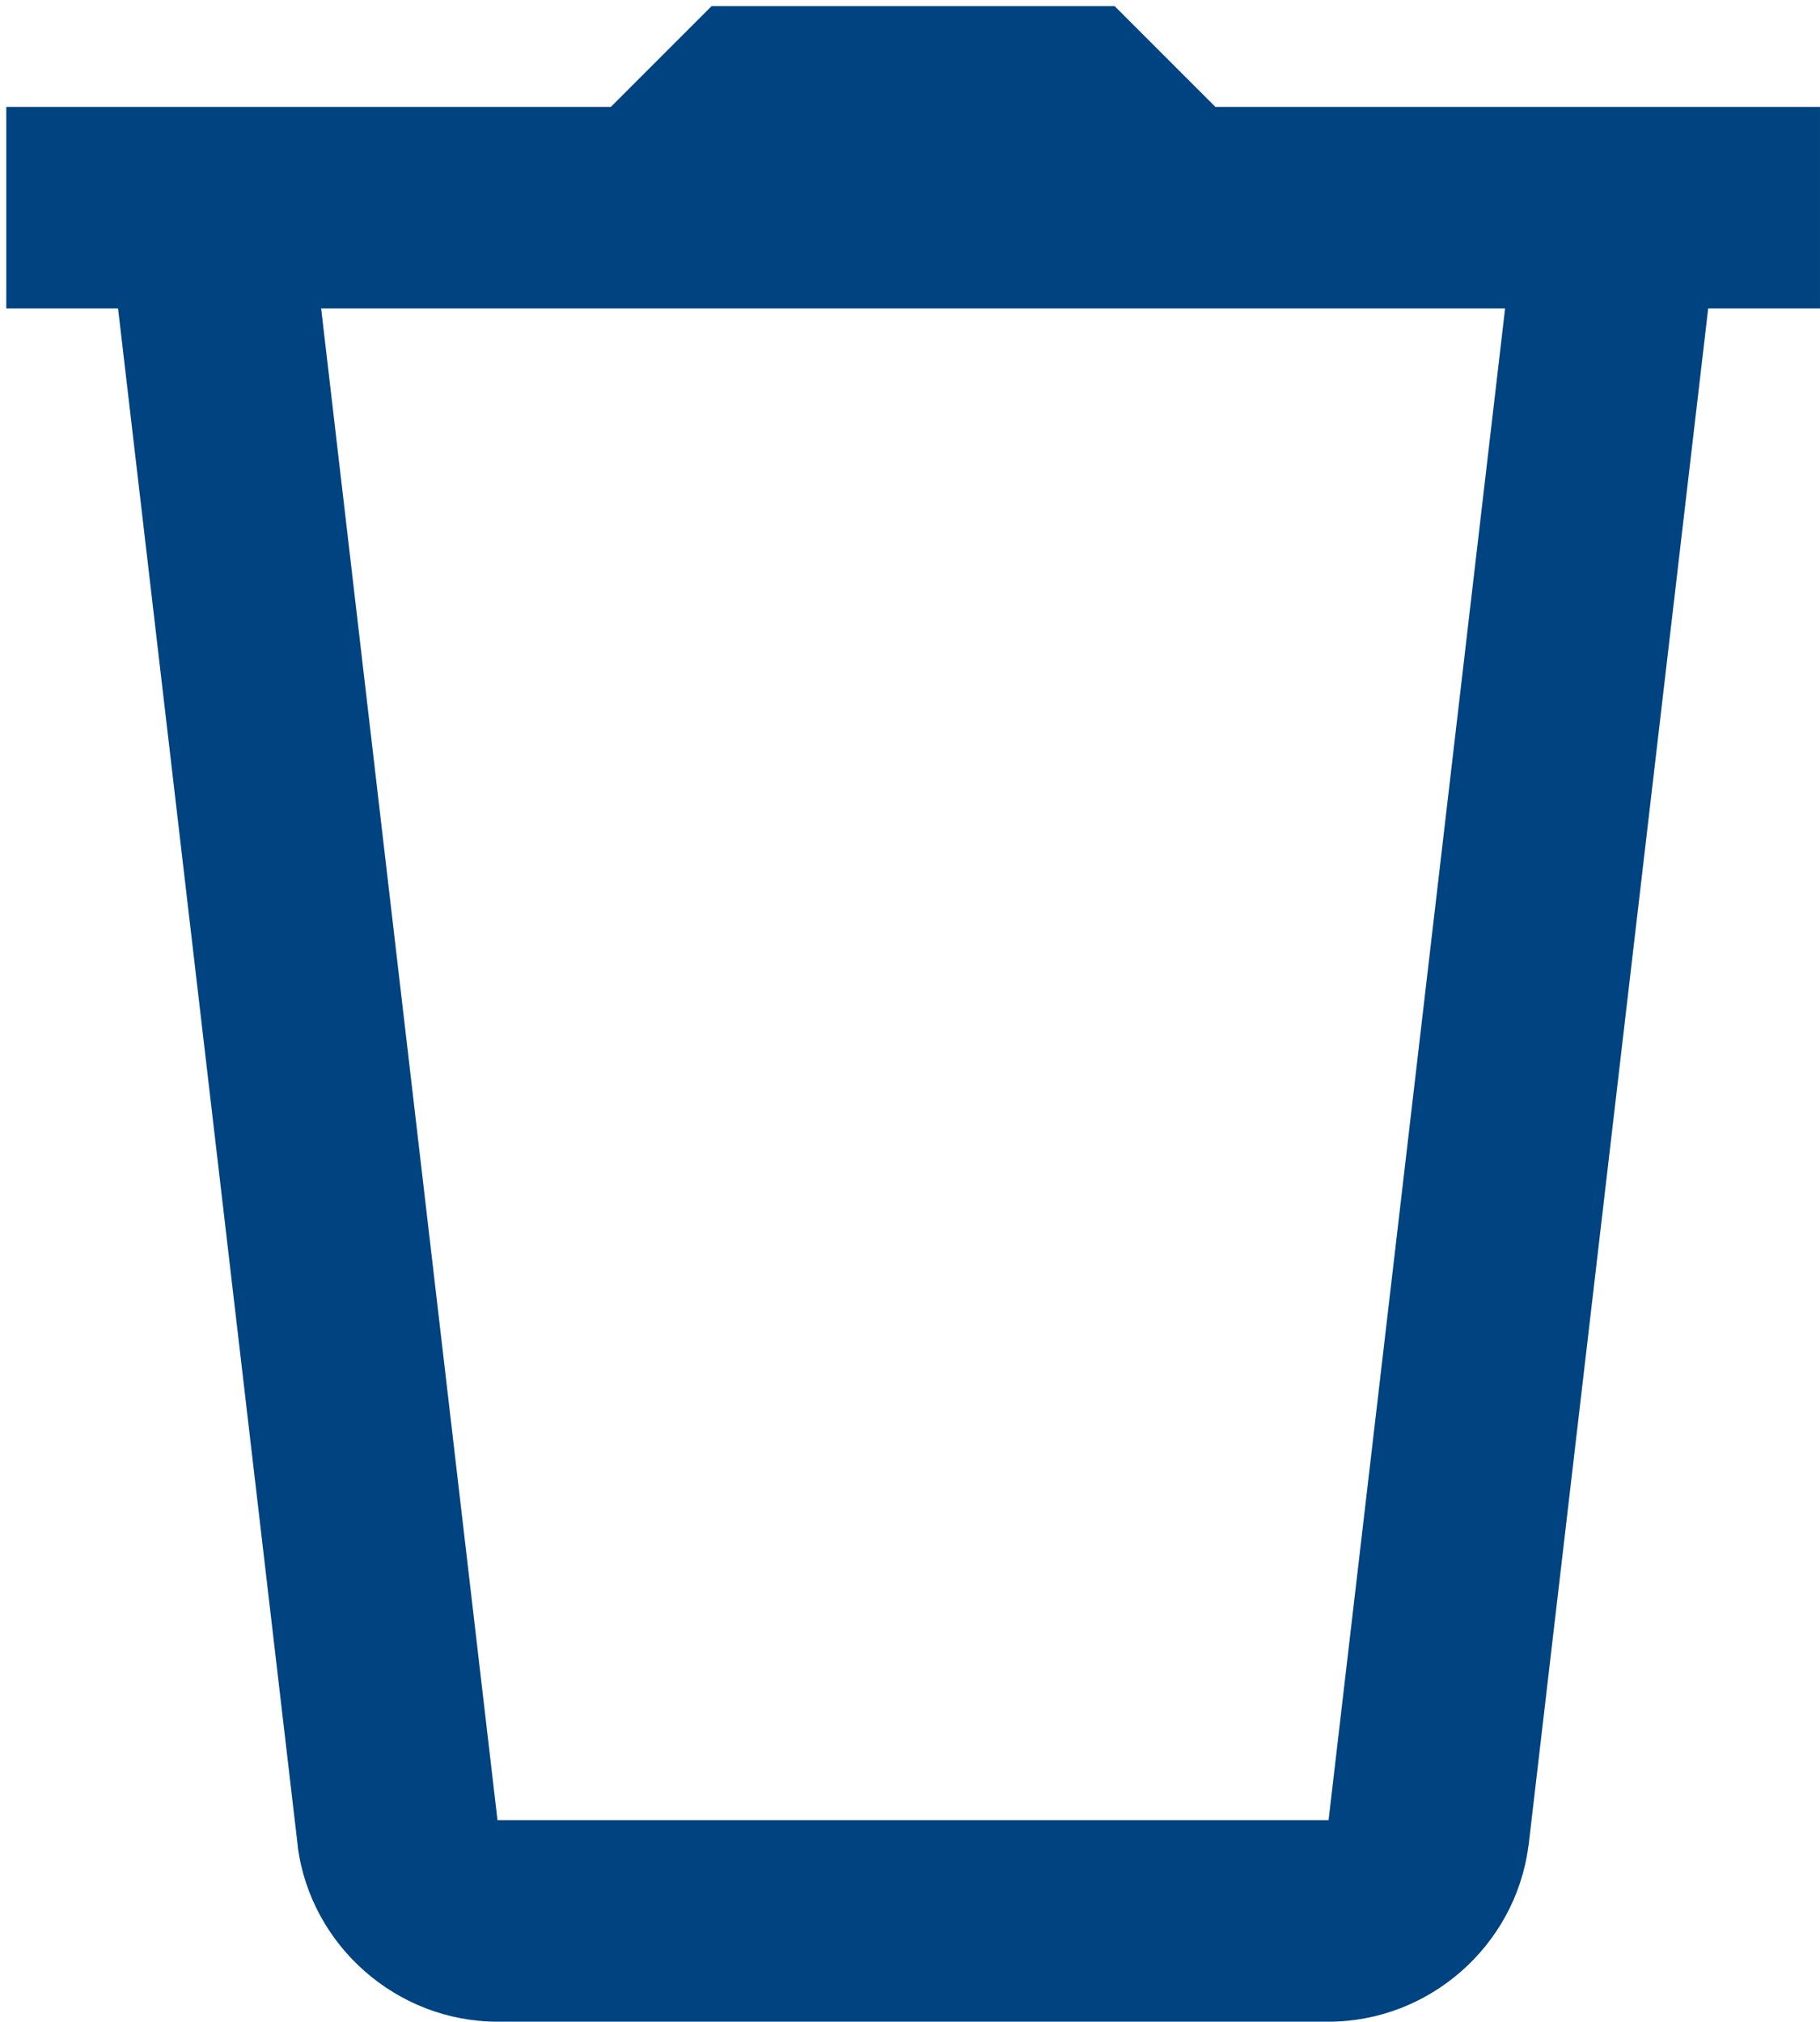 <svg width="289" height="321" viewBox="0 0 289 321" fill="none" xmlns="http://www.w3.org/2000/svg">
<path d="M112.996 0.971L96.996 16.971H0.996V48.971H18.746L47.278 293.065V293.19C49.374 308.976 63.081 320.971 78.996 320.971H210.965C226.88 320.971 240.588 308.976 242.684 293.19L242.715 293.065L271.246 48.971H288.996V16.971H192.996L176.996 0.971H112.996ZM50.996 48.971H238.996L210.965 288.971H78.996L50.996 48.971Z" fill="#004381"/>
</svg>
